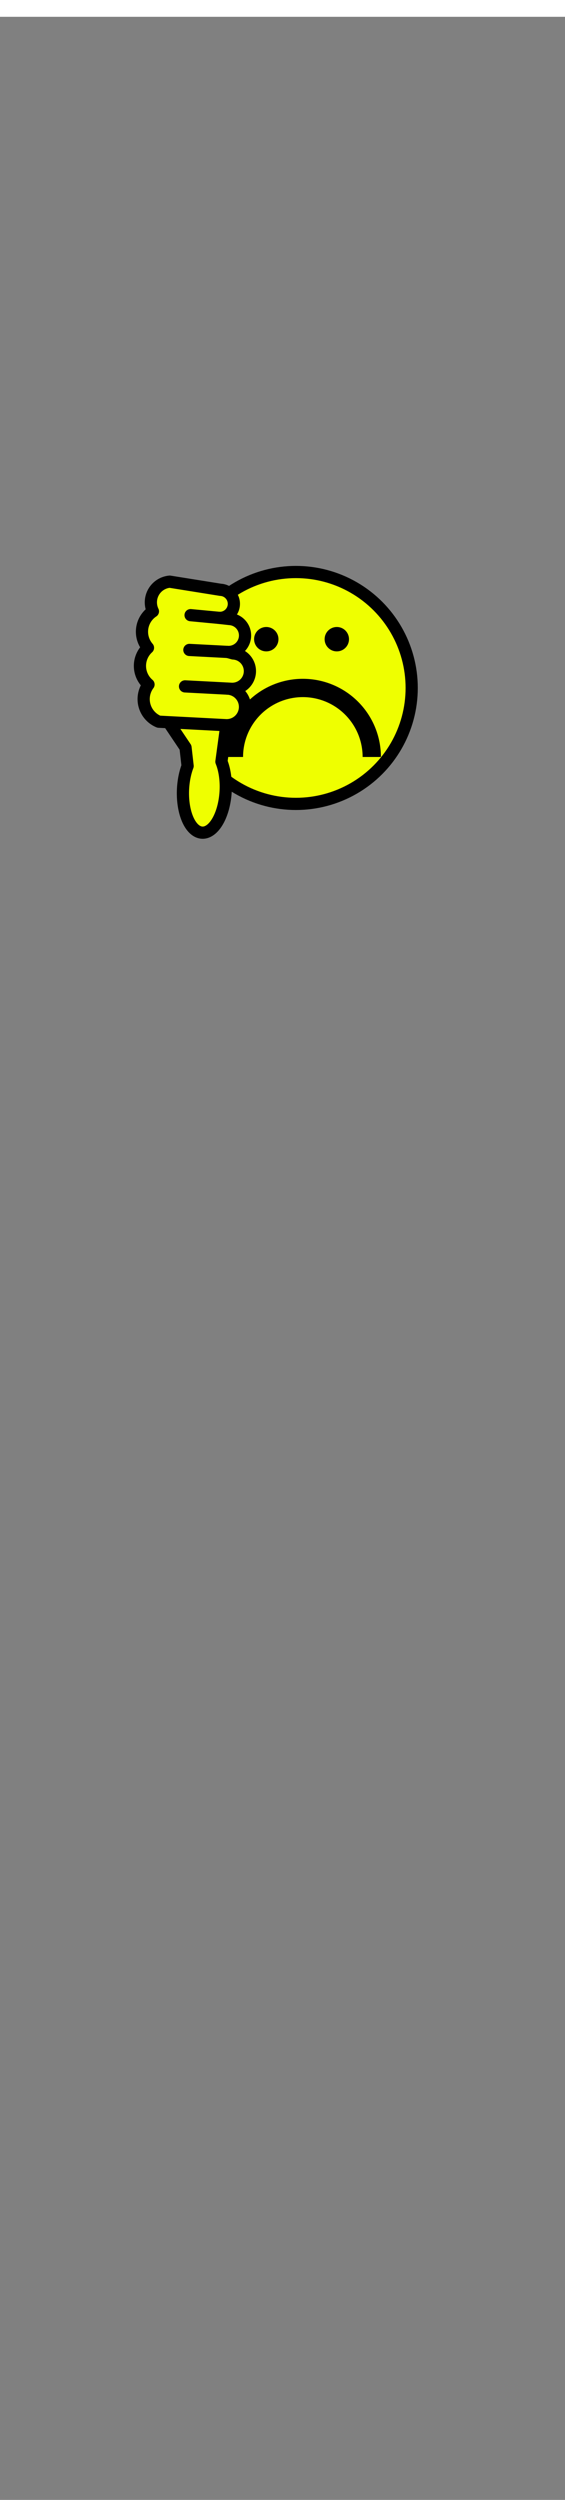 <?xml version="1.0" encoding="utf-8"?>
<svg class="shirt" width="86" height="380" viewBox="202.715 584.407 86.593 380.048" preserveAspectRatio="xMidYMax" xmlns="http://www.w3.org/2000/svg">
  <rect x="202.715" y="584.407" width="86.593" height="380.048" fill="#808080" stroke="none"/>
  <defs id="svgEditorDefs">
    <path id="svgEditorClosePathDefs" fill="black" style="stroke-width: 0px; stroke: none;" class="clothes"/>
  </defs>
  <rect id="svgEditorBackground" x="202.715" y="584.431" width="86.593" height="115.809" style="fill: none; stroke: none;" class="clothes"/>
  <path d="M228.763,672.991c4.325,-1.411,11.511,0.221,13.059,3.437c2.312,2.528,4.033,9.591,2.062,13.746c0.778,-11.653,-6.386,-17.833,-15.121,-17.183Z" id="e39_area3" fill="black" style="stroke: none; stroke-width: 0px;" transform="matrix(0.846 0 0 0.875 39.209 87.75)" class="clothes"/>
  <path d="M235.636,679.865c4.325,-1.411,10.747,0.909,13.059,3.437c2.312,2.528,4.033,9.591,2.062,13.746c0.778,-11.653,-6.386,-17.833,-15.121,-17.183Z" id="e9_area3" fill="black" style="stroke: none; stroke-width: 0px;" transform="matrix(-0.807 0 0 0.847 450.119 101.46)" class="clothes"/>
  <rect id="rect-1" x="-403.988" y="499.579" width="1300" height="550" style="fill: none; stroke: none;" class="clothes"/>
  <g transform="matrix(0.934, 0, 0, 0.934, 247.267, 693.116)">
    <title id="title4">Thumbs up smiley</title>
    <circle id="circle8" style="stroke:#000000;stroke-width:2;fill:#efff00" cy="0" transform="translate(.855 -6.409)" cx="0" r="19"/>
    <circle id="circle10" style="fill:#000000" cy="-5" transform="translate(1.567 -9.4)" cx="6" r="2"/>
    <circle id="circle12" style="fill:#000000" cy="-5" transform="translate(1.994 -9.4)" cx="-6" r="2"/>
    <path id="path14" style="stroke:#000000;stroke-width:3;fill:none" d="m13.304 4.901a11.31 11.31 0 1 0 -22.62 0"/>
    <g id="g16" style="stroke-linejoin:round;stroke:#000000;stroke-width:2" transform="matrix(.999 .052 .052 -.999 -14.427 -12.525)">
      <path id="path18" style="fill:#efff00" d="m4.4-12a3 3 0 0 1 0 6h0.6a2.9 2.9 0 0 1 0 5.8l-0.9 0.2a2.7 2.7 0 0 1 0 5.4l-1.7 0.1a2.3 2.3 0 0 1 0 4.6l-8.4 0.9a3.4 3.4 0 0 1 -2.5 -5 4 4 0 0 1 -0.5 -6 4 4 0 0 1 0.4 -6 4 4 0 0 1 2 -6zm-9.4 0 3-4 0.5-3a3.5 7 0 1 1 5.5 1l0.5 6z"/>
      <path id="path20" style="stroke-linecap:round;fill:none" d="m4.4-6h-7m6.7 6h-6.3m4.6 5.5-4.7 0.2"/>
    </g>
  </g>
</svg>